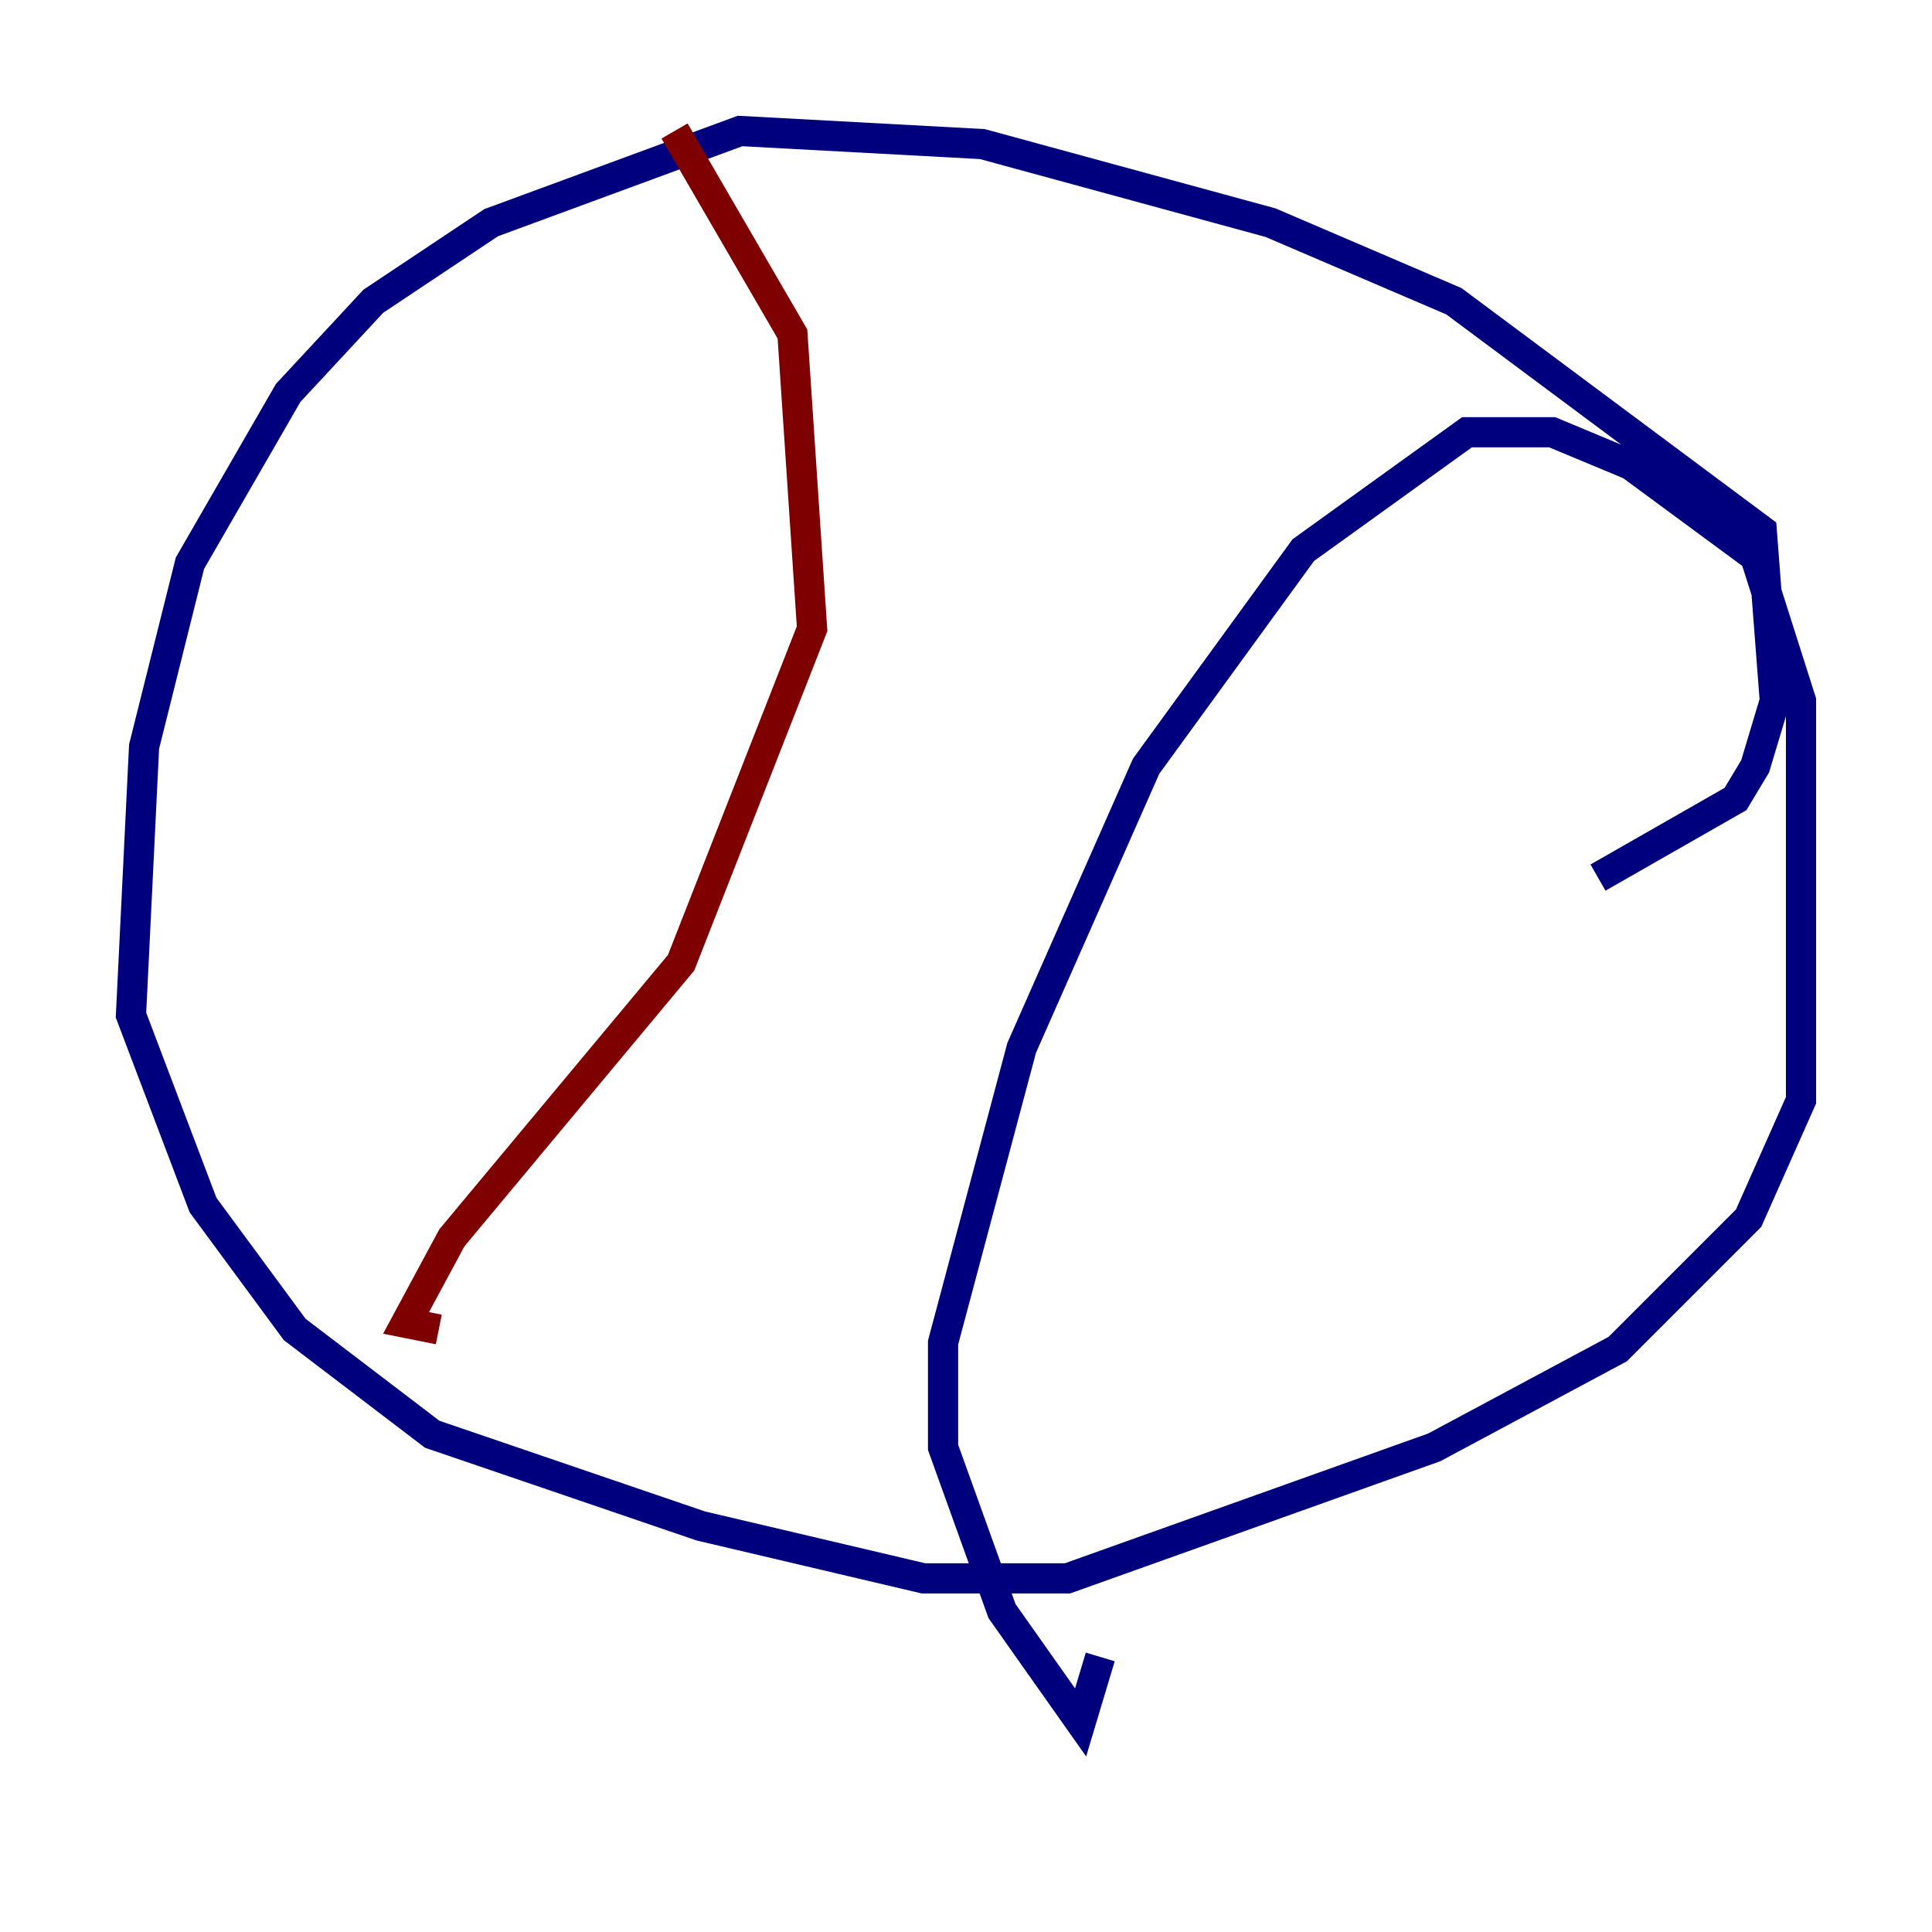 <?xml version="1.0" encoding="utf-8" ?>
<svg baseProfile="tiny" height="128" version="1.2" viewBox="0,0,128,128" width="128" xmlns="http://www.w3.org/2000/svg" xmlns:ev="http://www.w3.org/2001/xml-events" xmlns:xlink="http://www.w3.org/1999/xlink"><defs /><polyline fill="none" points="105.871,58.142 114.983,52.936 116.285,50.766 117.586,46.427 116.719,35.146 96.325,19.959 84.176,14.752 65.085,9.546 49.031,8.678 32.542,14.752 24.732,19.959 19.091,26.034 12.583,37.315 9.546,49.464 8.678,67.254 13.451,79.837 19.525,88.081 28.637,95.024 46.427,101.098 61.18,104.57 70.725,104.57 95.024,95.891 107.173,89.383 115.851,80.705 119.322,72.895 119.322,46.427 116.285,36.881 108.041,30.807 102.834,28.637 97.193,28.637 86.346,36.447 75.932,50.766 67.688,69.424 62.481,88.949 62.481,95.891 66.386,106.739 71.593,114.115 72.895,109.776" stroke="#00007f" stroke-width="2" /><polyline fill="none" points="44.691,8.678 52.502,22.129 53.803,41.654 45.125,63.783 29.939,82.007 26.902,87.647 29.071,88.081" stroke="#7f0000" stroke-width="2" /></svg>